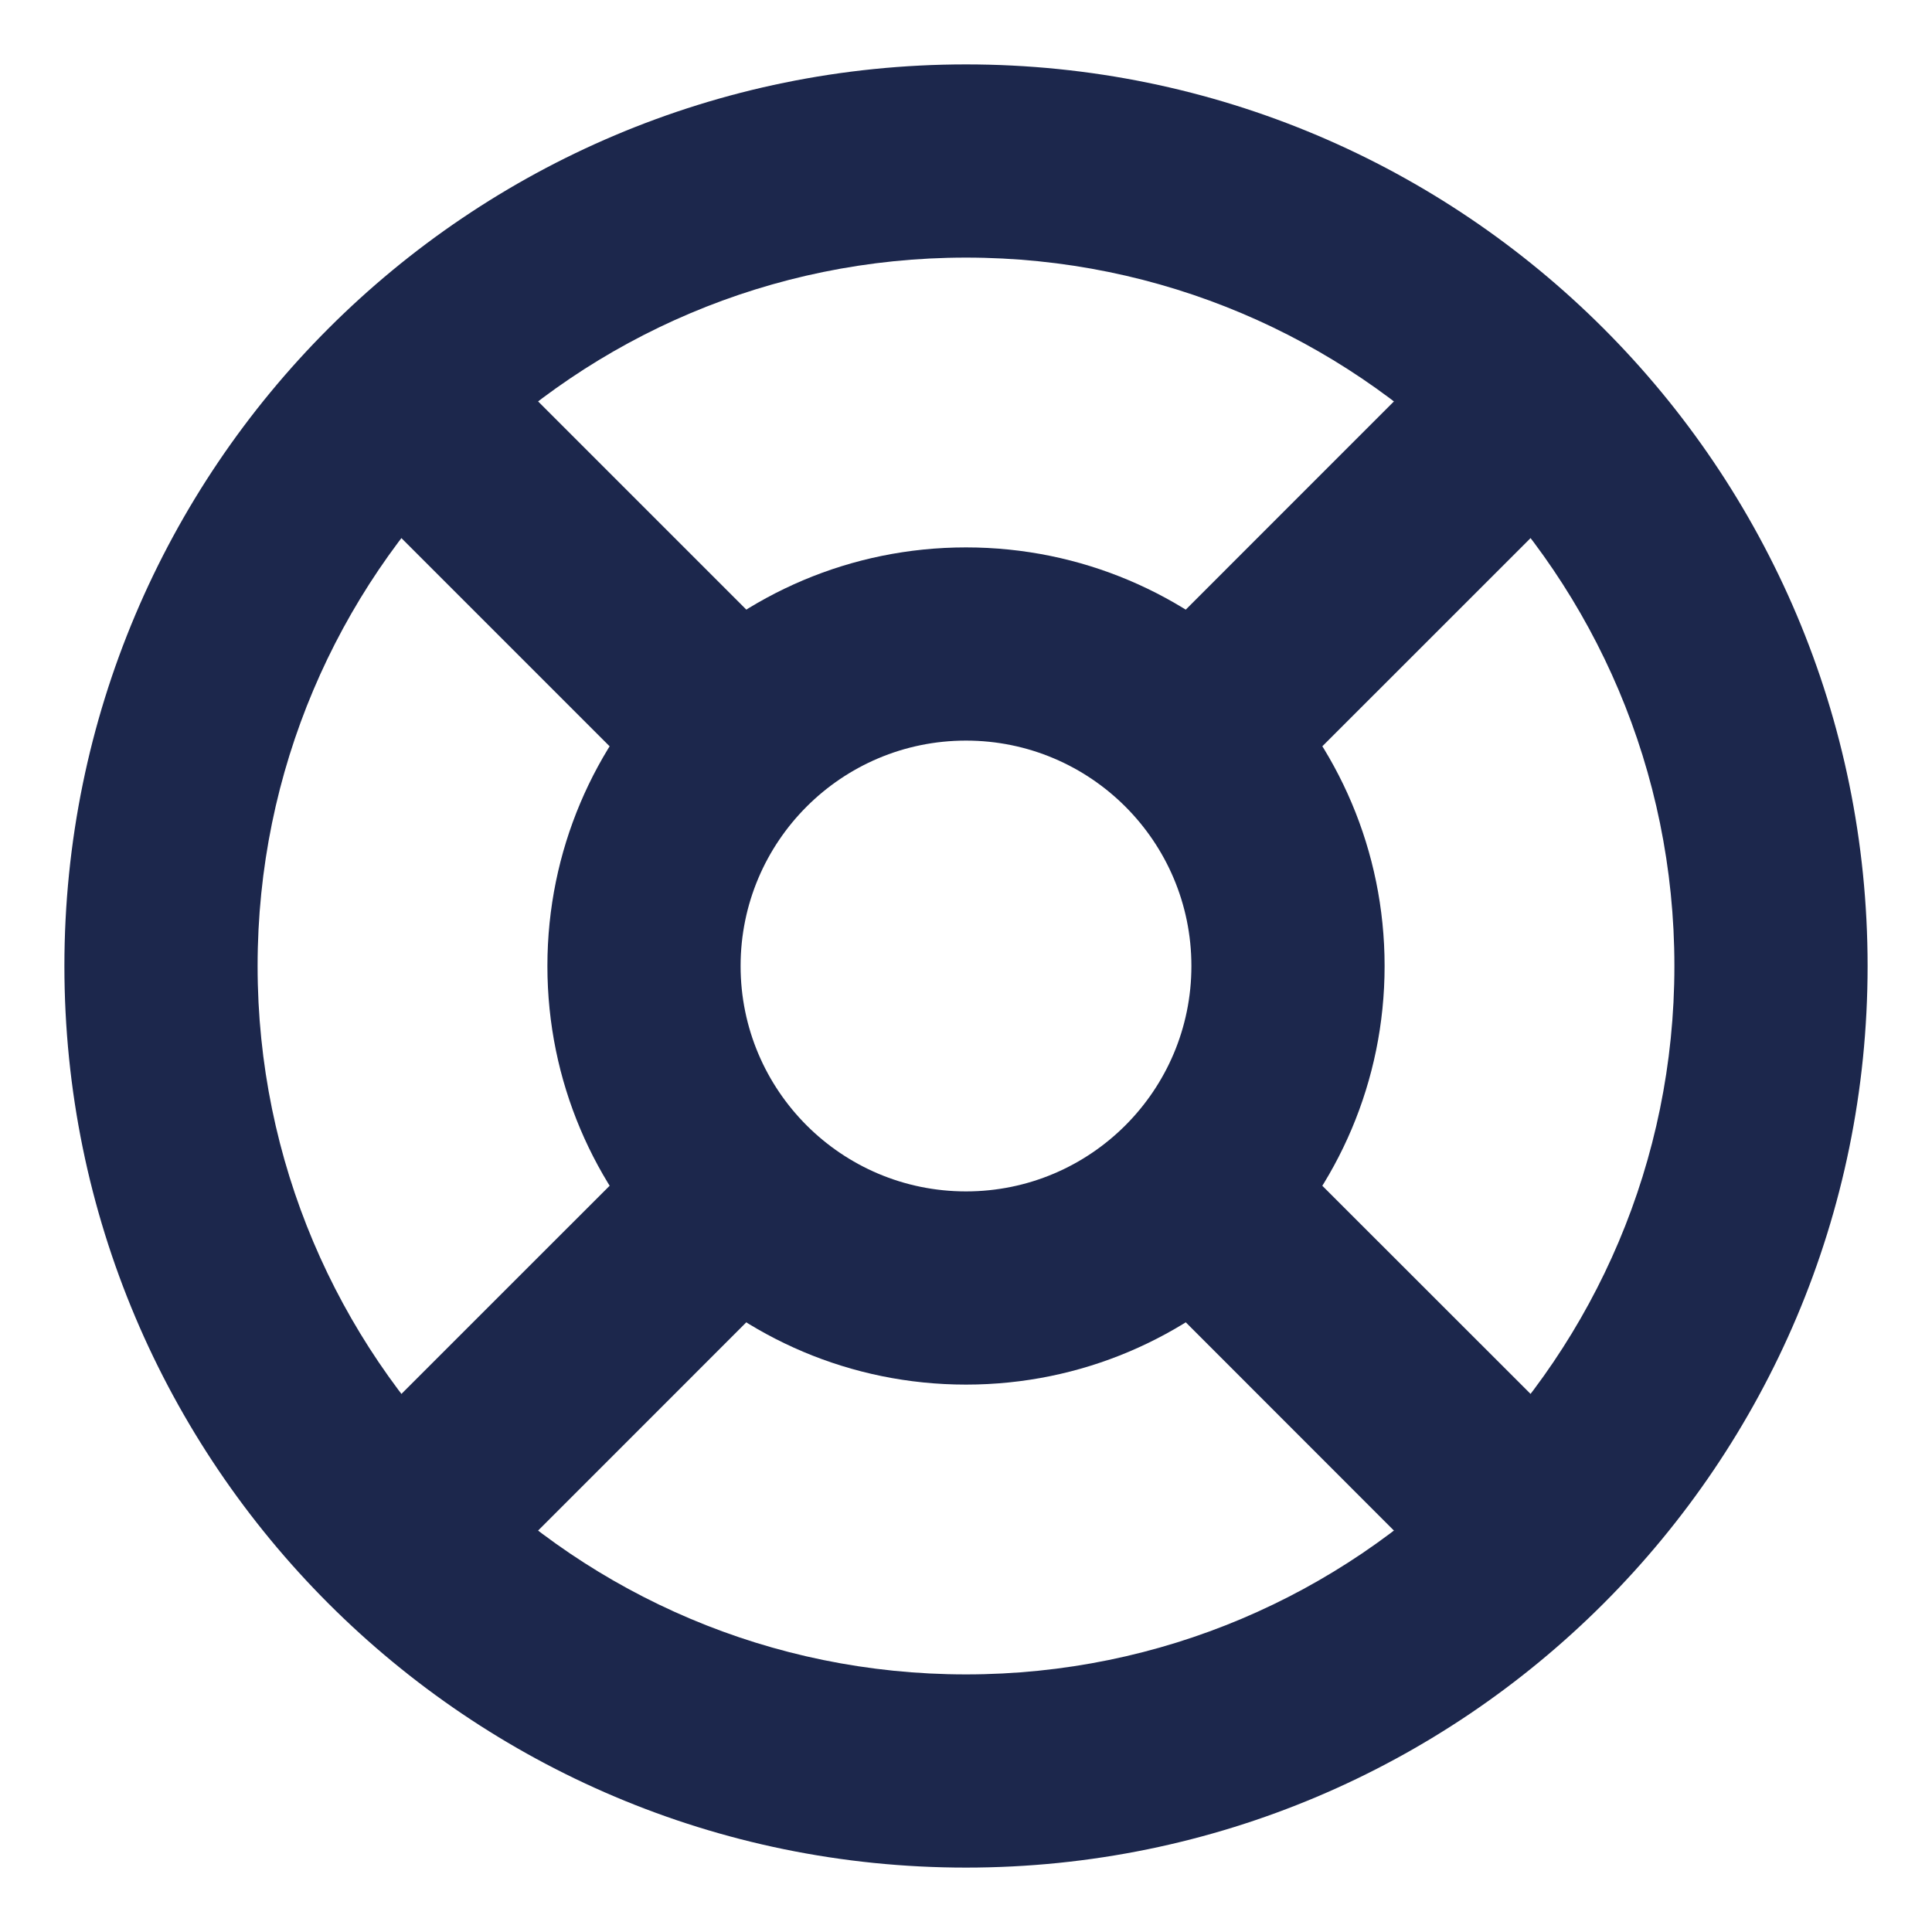 <svg width="24" height="24" viewBox="0 0 24 24" fill="none" xmlns="http://www.w3.org/2000/svg">
<g clip-path="url(#clip0_6_1581)">
<path fill-rule="evenodd" clip-rule="evenodd" d="M12 3.2C7.14 3.2 3.2 7.14 3.2 12C3.2 16.86 7.14 20.8 12 20.8C16.86 20.8 20.8 16.86 20.8 12C20.8 7.14 16.86 3.2 12 3.2ZM0.8 12C0.8 5.814 5.814 0.8 12 0.8C18.186 0.8 23.2 5.814 23.2 12C23.2 18.186 18.186 23.2 12 23.2C5.814 23.2 0.8 18.186 0.8 12Z" fill="#1C274C"/>
<path fill-rule="evenodd" clip-rule="evenodd" d="M12 9.2C10.454 9.2 9.2 10.454 9.2 12C9.2 13.546 10.454 14.8 12 14.8C13.546 14.8 14.8 13.546 14.8 12C14.8 10.454 13.546 9.2 12 9.2ZM6.8 12C6.8 9.128 9.128 6.8 12 6.8C14.872 6.8 17.2 9.128 17.2 12C17.2 14.872 14.872 17.2 12 17.2C9.128 17.2 6.8 14.872 6.8 12Z" fill="#1C274C"/>
<path fill-rule="evenodd" clip-rule="evenodd" d="M19.849 5.849L15.848 9.849L14.152 8.151L18.151 4.151L19.849 5.849Z" fill="#1C274C"/>
<path fill-rule="evenodd" clip-rule="evenodd" d="M9.849 15.848L5.849 19.849L4.151 18.151L8.151 14.152L9.849 15.848Z" fill="#1C274C"/>
<path fill-rule="evenodd" clip-rule="evenodd" d="M5.849 4.151L9.849 8.151L8.151 9.849L4.151 5.849L5.849 4.151Z" fill="#1C274C"/>
<path fill-rule="evenodd" clip-rule="evenodd" d="M15.848 14.152L19.849 18.151L18.151 19.849L14.152 15.848L15.848 14.152Z" fill="#1C274C"/>
</g>
<defs>
<clipPath id="clip0_6_1581">
<rect width="24" height="24" fill="white"/>
</clipPath>
</defs>
</svg>
